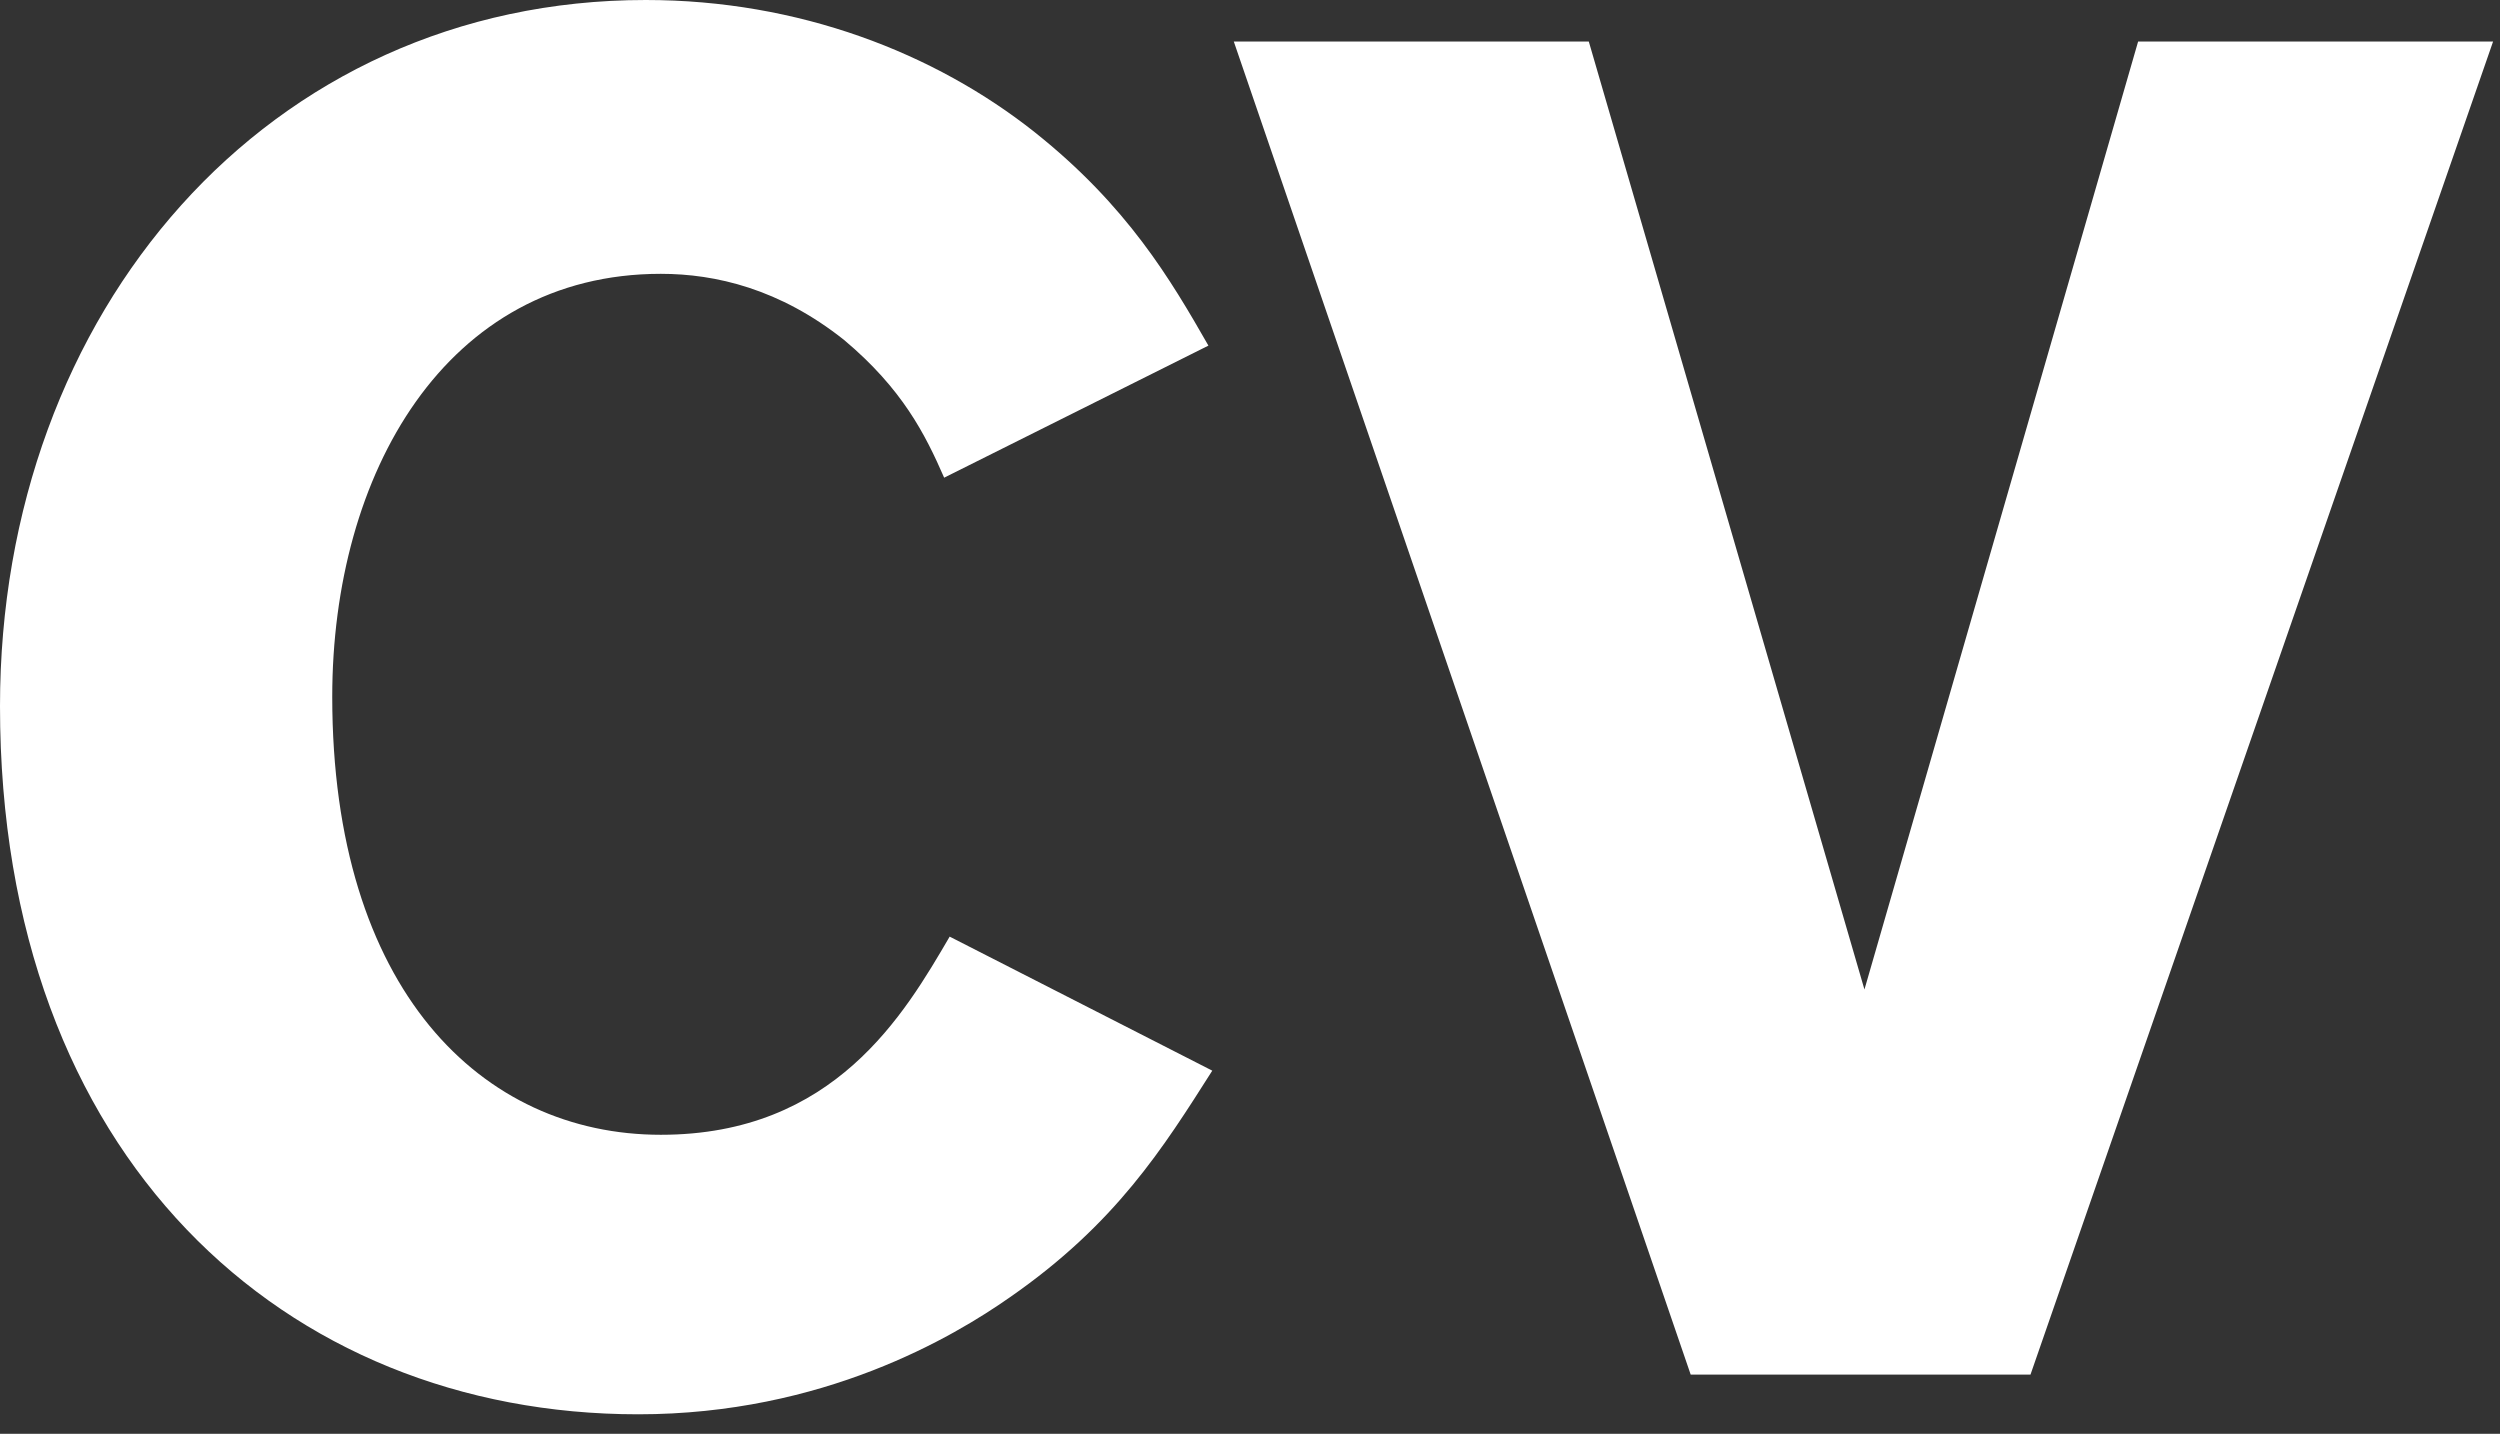 <svg width="68" height="39" viewBox="0 0 68 39" fill="none" xmlns="http://www.w3.org/2000/svg">
<rect x="0" y="0" width="68" height="39" fill="#333333" stroke="none"/>
<path d="M32.974 29.122C31.636 31.226 30.352 33.283 27.475 35.282C25.936 36.361 22.394 38.469 17.359 38.469C7.753 38.469 0 31.485 0 19.207C0 8.477 7.293 0 17.564 0C21.725 0 25.422 1.438 28.144 3.596C30.662 5.599 31.841 7.603 32.869 9.401L25.681 12.993C25.166 11.813 24.547 10.58 22.958 9.246C21.21 7.857 19.466 7.448 17.974 7.448C12.119 7.448 9.037 12.893 9.037 18.952C9.037 26.914 13.098 30.866 17.974 30.866C22.699 30.866 24.602 27.579 25.831 25.476L32.974 29.122V29.122ZM58.157 1.129H67.812L55.229 37.39H45.987L33.559 1.129H43.215L50.713 26.914L58.157 1.129Z" fill="white"/>
</svg>
